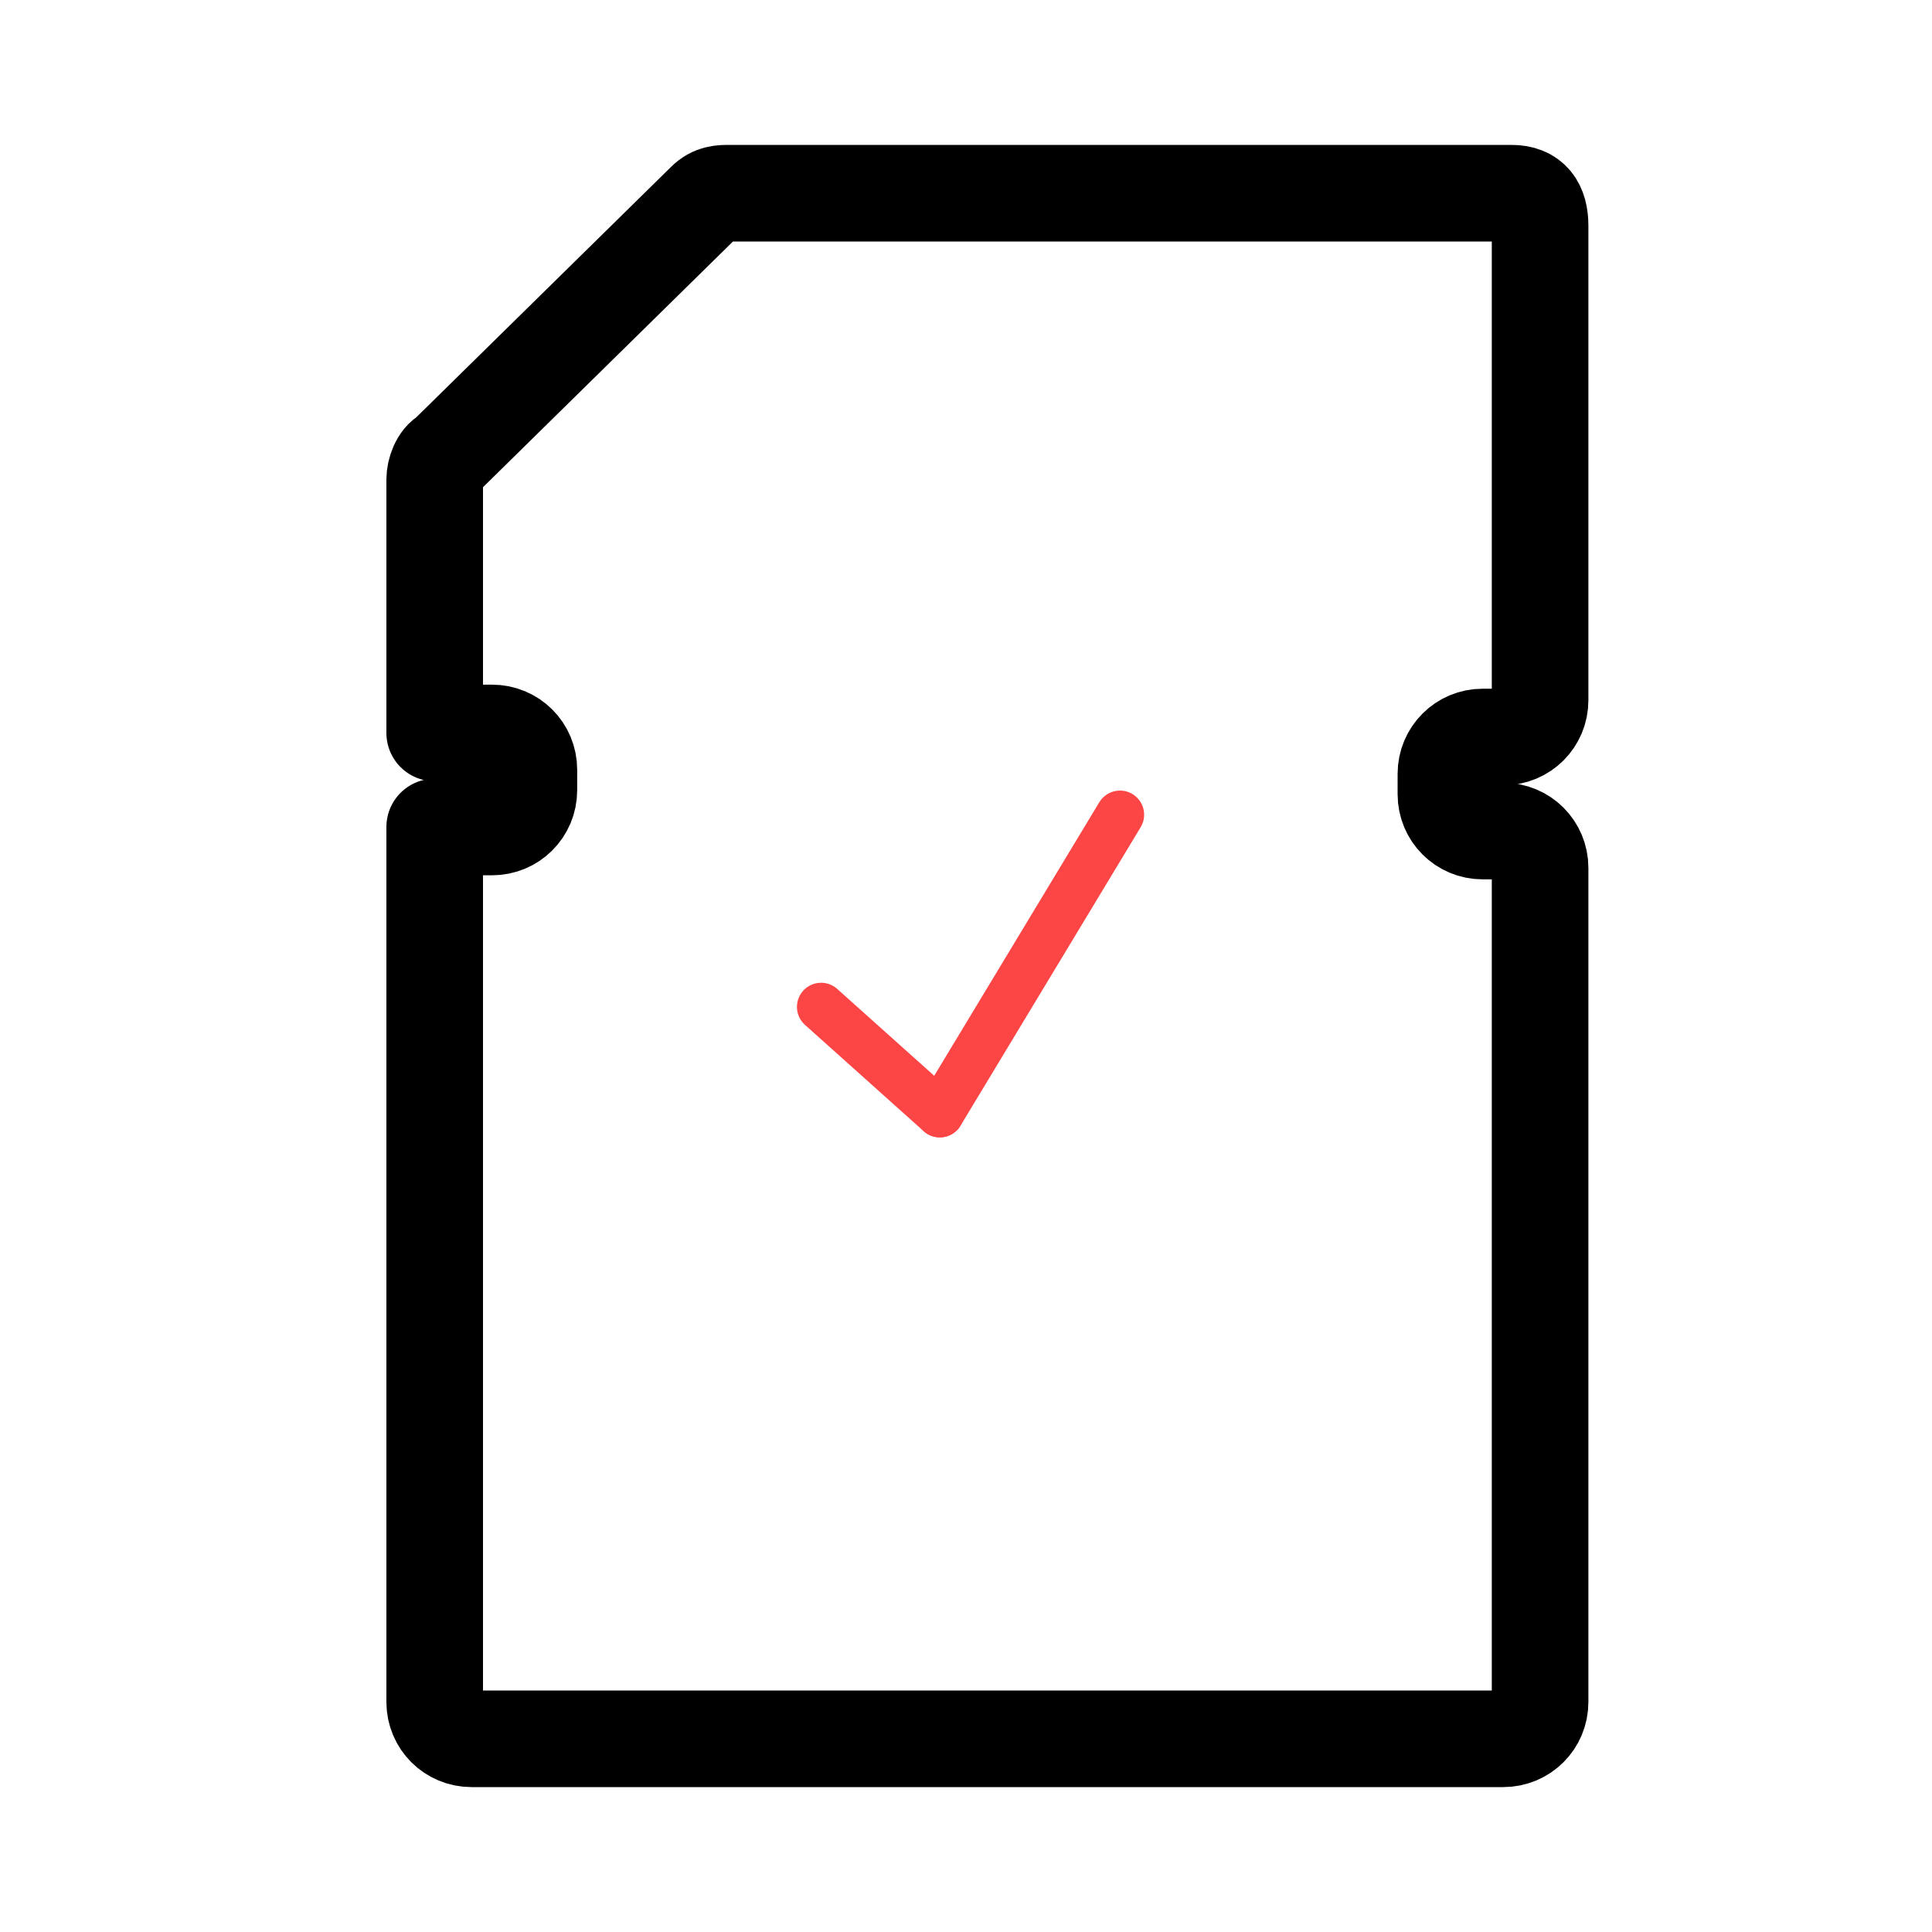 <svg width="40" height="40" viewBox="0 0 40 40" fill="none" xmlns="http://www.w3.org/2000/svg">
<path d="M31.292 4C31.716 4 31.886 4.254 31.886 4.677V14.497C31.886 14.921 31.547 15.259 31.123 15.259H30.699C30.275 15.259 29.936 15.598 29.936 16.021V16.444C29.936 16.868 30.275 17.206 30.699 17.206H31.123C31.547 17.206 31.886 17.545 31.886 17.968V35.238C31.886 35.661 31.547 36 31.123 36H9.763C9.339 36 9 35.661 9 35.238V17.122H10.187C10.611 17.122 10.95 16.783 10.95 16.36V15.937C10.95 15.513 10.611 15.175 10.187 15.175H9V9.926C9 9.757 9.085 9.503 9.254 9.418L14.594 4.169C14.764 4 14.933 4 15.103 4H31.123H31.292Z" stroke="black" stroke-width="2" stroke-miterlimit="10" stroke-linecap="round" stroke-linejoin="round"/>
<path d="M23.188 16.868L19.458 23.048" stroke="#FC4646" stroke-linecap="round" stroke-linejoin="round"/>
<path d="M17 20.847L19.458 23.048" stroke="#FC4646" stroke-linecap="round" stroke-linejoin="round"/>
</svg>
